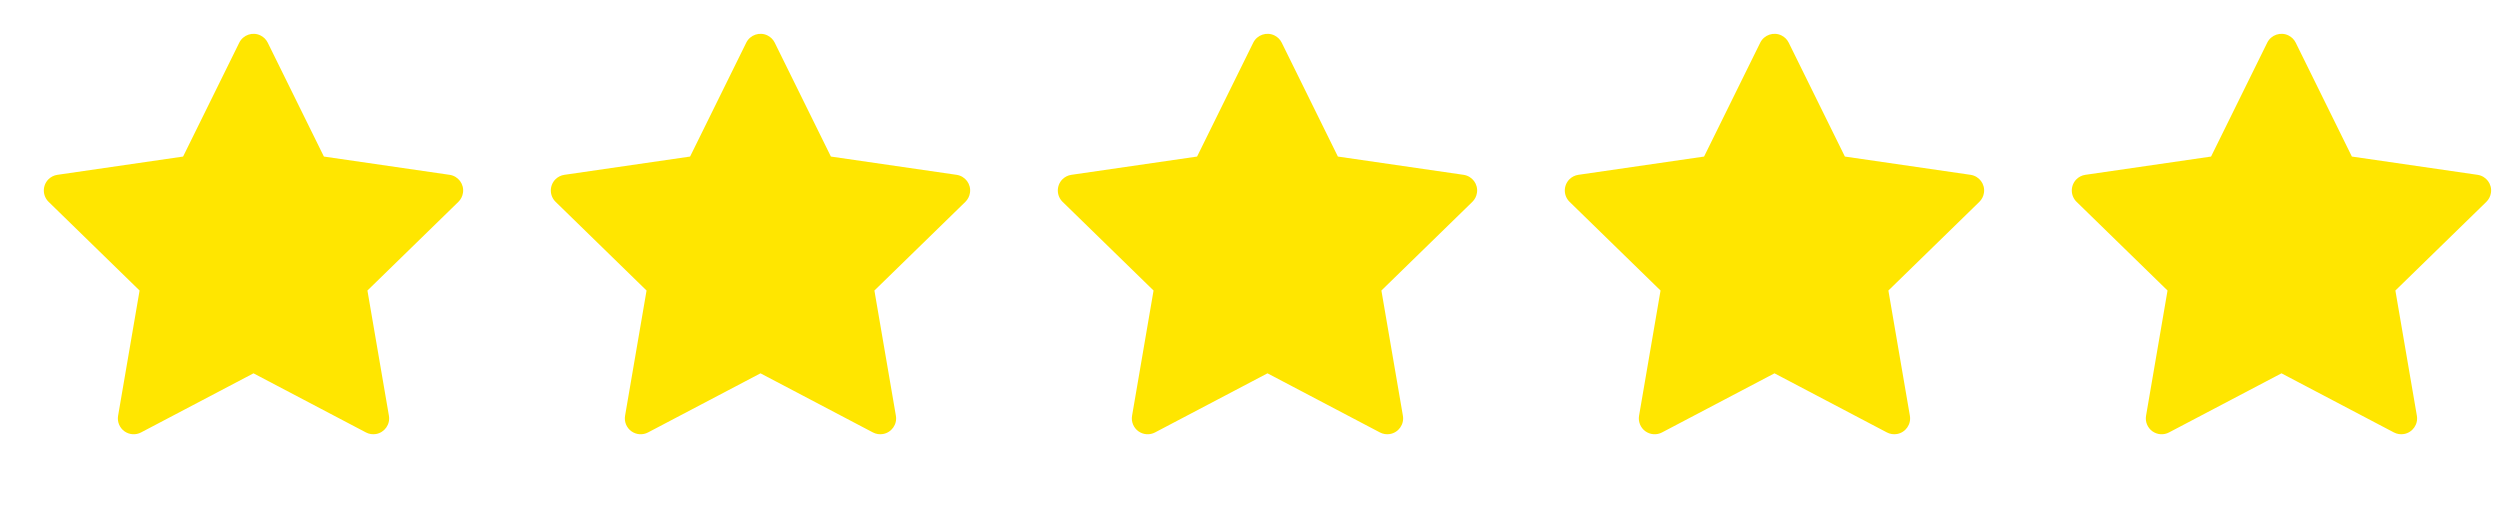  <svg
      width="143"
      height="29"
      viewBox="0 0 143 29"
      fill="none"
      xmlns="http://www.w3.org/2000/svg"
    >
      <path
        d="M25.718 10L18.527 8.955L15.313 2.438C15.225 2.26 15.081 2.116 14.902 2.028C14.455 1.807 13.911 1.991 13.687 2.438L10.473 8.955L3.282 10C3.084 10.028 2.903 10.122 2.764 10.263C2.596 10.436 2.504 10.668 2.507 10.908C2.51 11.149 2.609 11.378 2.781 11.546L7.984 16.618L6.755 23.781C6.726 23.947 6.744 24.119 6.808 24.275C6.871 24.432 6.978 24.568 7.114 24.667C7.251 24.766 7.413 24.825 7.582 24.837C7.75 24.849 7.919 24.814 8.069 24.735L14.5 21.354L20.932 24.735C21.107 24.828 21.311 24.86 21.507 24.826C21.999 24.741 22.331 24.273 22.246 23.781L21.017 16.618L26.219 11.546C26.361 11.407 26.454 11.226 26.482 11.028C26.559 10.532 26.213 10.073 25.718 10V10Z"
        fill="#FFE600"
      />
      <path
        d="M54.718 10L47.527 8.955L44.313 2.438C44.225 2.26 44.08 2.116 43.902 2.028C43.455 1.807 42.911 1.991 42.687 2.438L39.473 8.955L32.282 10C32.084 10.028 31.903 10.122 31.764 10.263C31.596 10.436 31.504 10.668 31.507 10.908C31.51 11.149 31.609 11.378 31.781 11.546L36.983 16.618L35.754 23.781C35.725 23.947 35.744 24.119 35.807 24.275C35.871 24.432 35.977 24.568 36.114 24.667C36.251 24.766 36.413 24.825 36.581 24.837C36.75 24.849 36.919 24.814 37.068 24.735L43.5 21.354L49.931 24.735C50.107 24.828 50.311 24.86 50.506 24.826C50.999 24.741 51.33 24.273 51.245 23.781L50.016 16.618L55.219 11.546C55.36 11.408 55.454 11.226 55.482 11.028C55.559 10.532 55.213 10.074 54.718 10V10Z"
        fill="#FFE600"
      />
      <path
        d="M83.718 10L76.527 8.955L73.313 2.438C73.225 2.26 73.08 2.116 72.902 2.028C72.455 1.807 71.911 1.991 71.687 2.438L68.473 8.955L61.282 10C61.084 10.028 60.903 10.122 60.764 10.263C60.596 10.436 60.504 10.668 60.507 10.908C60.51 11.149 60.609 11.378 60.781 11.546L65.983 16.618L64.754 23.781C64.725 23.947 64.744 24.119 64.808 24.275C64.871 24.432 64.977 24.568 65.114 24.667C65.251 24.766 65.413 24.825 65.582 24.837C65.75 24.849 65.919 24.814 66.068 24.735L72.5 21.354L78.931 24.735C79.107 24.828 79.311 24.86 79.506 24.826C79.999 24.741 80.33 24.273 80.246 23.781L79.016 16.618L84.219 11.546C84.36 11.408 84.454 11.226 84.482 11.028C84.559 10.532 84.213 10.074 83.718 10V10Z"
        fill="#FFE600"
      />
      <path
        d="M112.718 10L105.527 8.955L102.313 2.438C102.225 2.26 102.08 2.116 101.902 2.028C101.455 1.807 100.911 1.991 100.687 2.438L97.473 8.955L90.282 10C90.084 10.028 89.903 10.122 89.764 10.263C89.596 10.436 89.504 10.668 89.507 10.908C89.51 11.149 89.609 11.378 89.781 11.546L94.983 16.618L93.754 23.781C93.725 23.947 93.744 24.119 93.808 24.275C93.871 24.432 93.977 24.568 94.114 24.667C94.251 24.766 94.413 24.825 94.582 24.837C94.75 24.849 94.919 24.814 95.068 24.735L101.5 21.354L107.931 24.735C108.107 24.828 108.311 24.86 108.506 24.826C108.999 24.741 109.33 24.273 109.245 23.781L108.016 16.618L113.219 11.546C113.36 11.408 113.454 11.226 113.482 11.028C113.559 10.532 113.213 10.074 112.718 10V10Z"
        fill="#FFE600"
      />
      <path
        d="M141.718 10L134.527 8.955L131.313 2.438C131.225 2.26 131.08 2.116 130.902 2.028C130.455 1.807 129.911 1.991 129.687 2.438L126.473 8.955L119.282 10C119.084 10.028 118.903 10.122 118.764 10.263C118.596 10.436 118.504 10.668 118.507 10.908C118.51 11.149 118.609 11.378 118.781 11.546L123.983 16.618L122.754 23.781C122.725 23.947 122.744 24.119 122.807 24.275C122.871 24.432 122.977 24.568 123.114 24.667C123.251 24.766 123.413 24.825 123.582 24.837C123.75 24.849 123.919 24.814 124.068 24.735L130.5 21.354L136.931 24.735C137.107 24.828 137.311 24.86 137.506 24.826C137.999 24.741 138.33 24.273 138.245 23.781L137.016 16.618L142.219 11.546C142.36 11.408 142.454 11.226 142.482 11.028C142.559 10.532 142.213 10.074 141.718 10V10Z"
        fill="#FFE600"
      />
    </svg>
